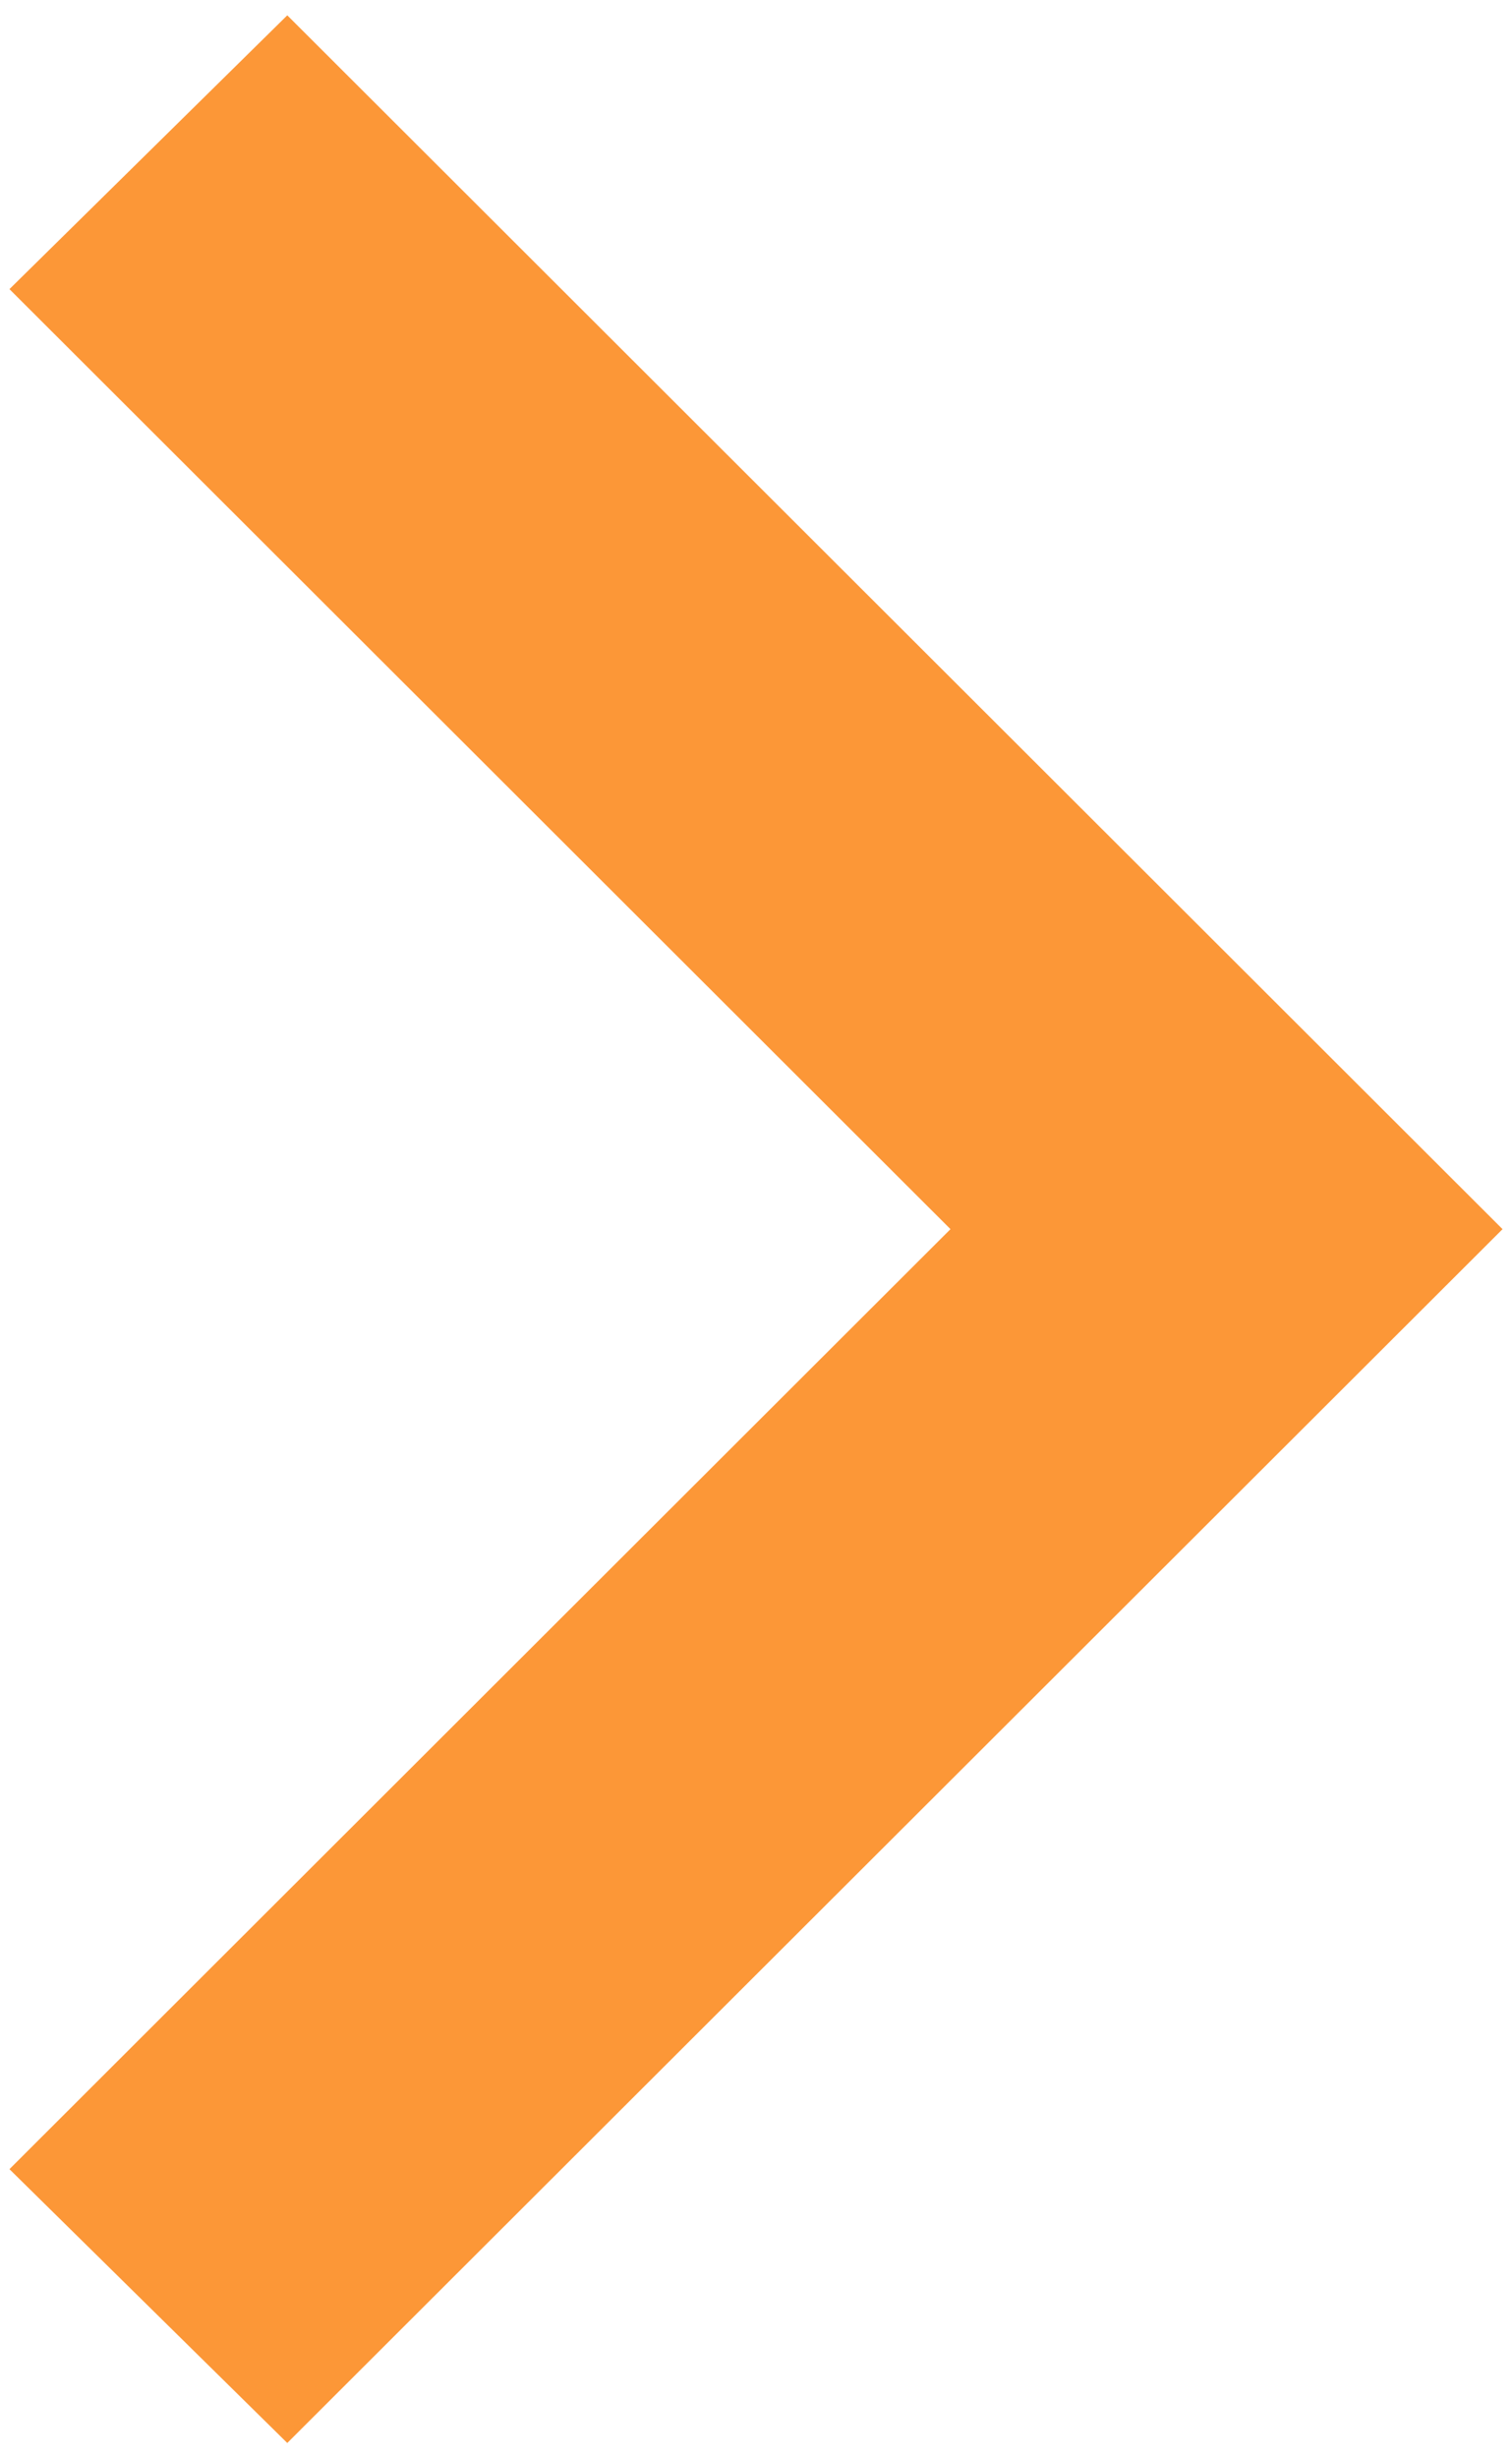 <?xml version="1.0" encoding="utf-8"?>
<!-- Generator: Adobe Illustrator 16.0.0, SVG Export Plug-In . SVG Version: 6.00 Build 0)  -->
<!DOCTYPE svg PUBLIC "-//W3C//DTD SVG 1.1 Tiny//EN" "http://www.w3.org/Graphics/SVG/1.1/DTD/svg11-tiny.dtd">
<svg version="1.1" baseProfile="tiny" id="Layer_1" xmlns="http://www.w3.org/2000/svg" xmlns:xlink="http://www.w3.org/1999/xlink"
	 x="0px" y="0px" width="8px" height="13px" viewBox="0 0 8 13" xml:space="preserve">
<path fill="#fc9737" fill-rule="evenodd" d="M1.52,12.919L7.95,6.5L1.52,0.081L0.05,1.529L5.029,6.5L0.05,11.471L1.52,12.919z"/>
</svg>
